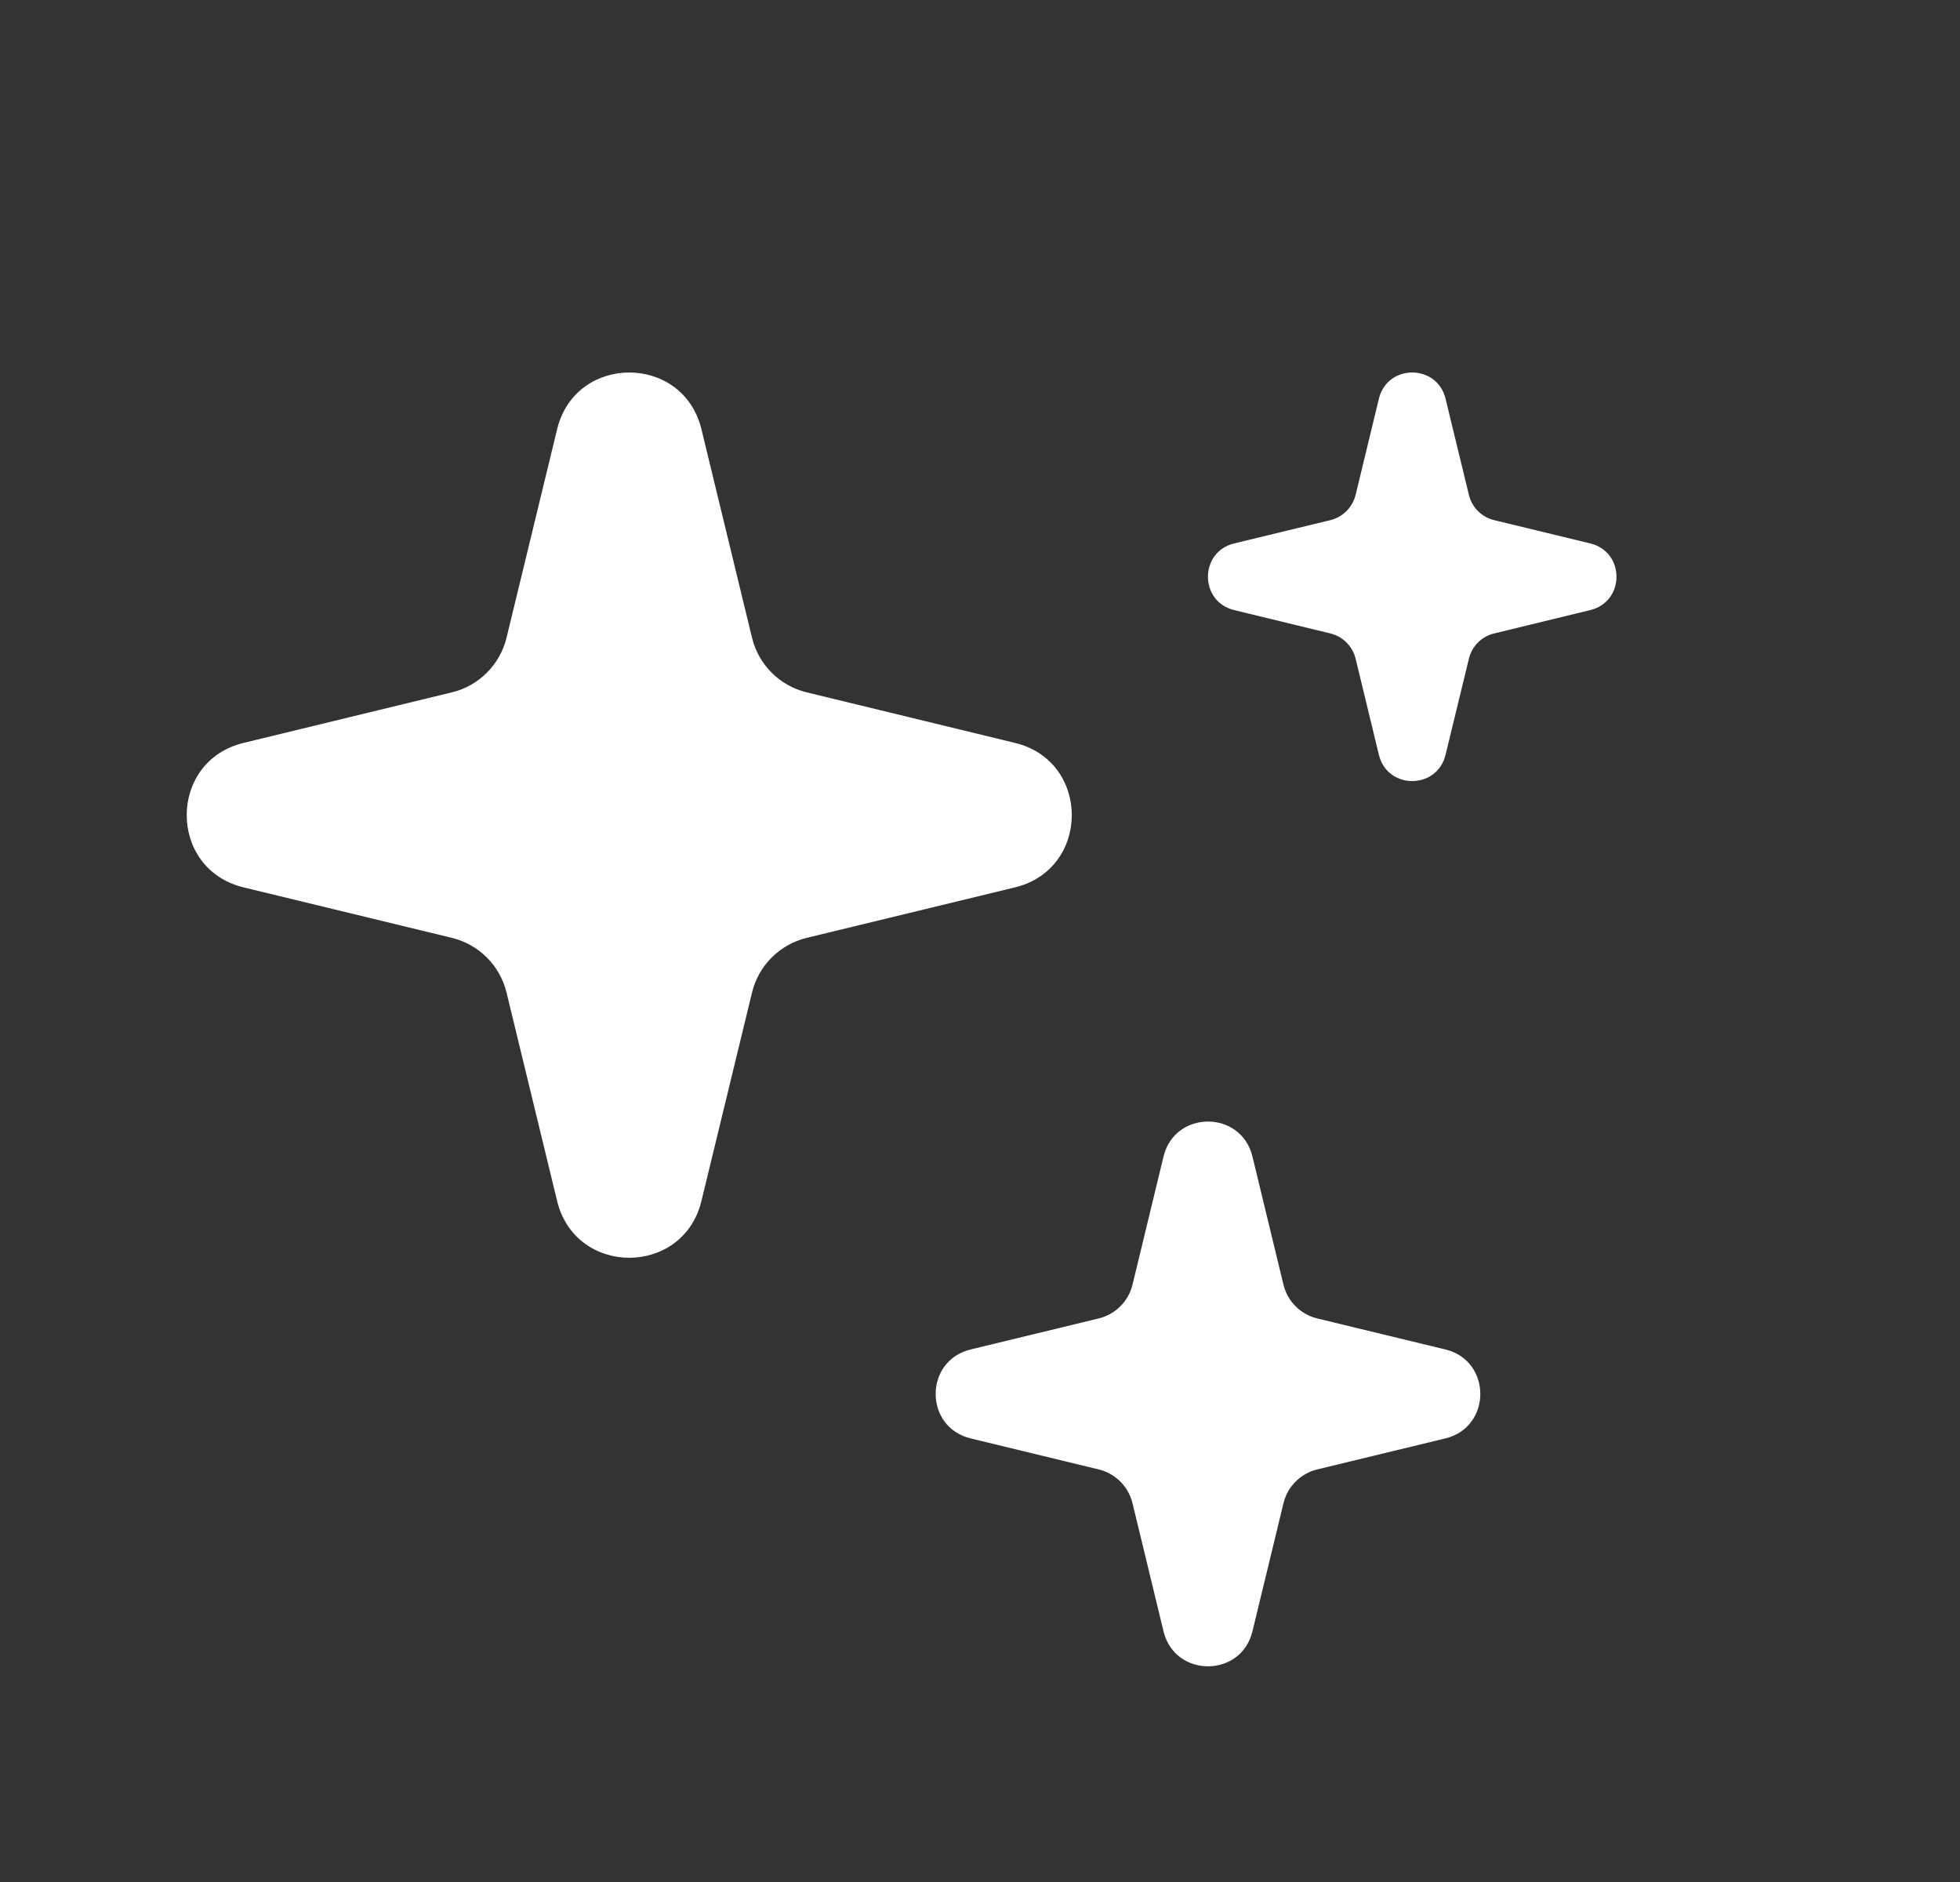 <svg width="25" height="24" viewBox="0 0 25 24" fill="none" xmlns="http://www.w3.org/2000/svg">
<rect x="0" y="0" width="25" height="24" fill="#333333" stroke="none"/>
<path d="M7.106 5.474C7.34 4.509 8.713 4.509 8.947 5.474L9.592 8.132C9.675 8.476 9.945 8.746 10.289 8.829L12.947 9.474C13.912 9.708 13.912 11.081 12.947 11.316L10.289 11.96C9.945 12.044 9.675 12.313 9.592 12.658L8.947 15.315C8.713 16.281 7.34 16.281 7.106 15.315L6.461 12.658C6.378 12.313 6.108 12.044 5.764 11.96L3.106 11.316C2.14 11.081 2.14 9.708 3.106 9.474L5.764 8.829C6.108 8.746 6.378 8.476 6.461 8.132L7.106 5.474Z" fill="white"/>
<path d="M14.841 14.748C14.985 14.154 15.831 14.154 15.975 14.748L16.371 16.384C16.423 16.596 16.588 16.761 16.8 16.813L18.436 17.209C19.03 17.353 19.03 18.199 18.436 18.343L16.8 18.739C16.588 18.791 16.423 18.956 16.371 19.169L15.975 20.804C15.831 21.398 14.985 21.398 14.841 20.804L14.445 19.169C14.393 18.956 14.227 18.791 14.015 18.739L12.38 18.343C11.786 18.199 11.786 17.353 12.38 17.209L14.015 16.813C14.227 16.761 14.393 16.596 14.445 16.384L14.841 14.748Z" fill="white"/>
<path d="M17.641 5.368C17.736 4.978 18.291 4.978 18.385 5.368L18.645 6.441C18.679 6.581 18.788 6.689 18.927 6.723L20 6.983C20.39 7.078 20.39 7.633 20 7.727L18.927 7.987C18.788 8.021 18.679 8.13 18.645 8.269L18.385 9.342C18.291 9.732 17.736 9.732 17.641 9.342L17.381 8.269C17.347 8.13 17.238 8.021 17.099 7.987L16.026 7.727C15.636 7.633 15.636 7.078 16.026 6.983L17.099 6.723C17.238 6.689 17.347 6.581 17.381 6.441L17.641 5.368Z" fill="white"/>
<path fill-rule="evenodd" clip-rule="evenodd" d="M18.013 5.559L17.801 6.434C17.716 6.785 17.442 7.058 17.092 7.143L16.216 7.355L17.092 7.568C17.442 7.652 17.716 7.926 17.801 8.276L18.013 9.152L18.226 8.276C18.31 7.926 18.584 7.652 18.934 7.568L19.81 7.355L18.934 7.143C18.584 7.058 18.31 6.785 18.226 6.434L18.013 5.559ZM18.438 5.084C18.33 4.639 17.696 4.639 17.588 5.084L17.291 6.311C17.252 6.47 17.128 6.594 16.969 6.633L15.742 6.93C15.296 7.038 15.296 7.672 15.742 7.78L16.969 8.078C17.128 8.116 17.252 8.241 17.291 8.4L17.588 9.626C17.696 10.072 18.33 10.072 18.438 9.626L18.736 8.4C18.774 8.241 18.898 8.116 19.058 8.078L20.284 7.78C20.73 7.672 20.73 7.038 20.284 6.93L19.058 6.633C18.898 6.594 18.774 6.47 18.736 6.311L18.438 5.084Z" fill="white"/>
</svg>
